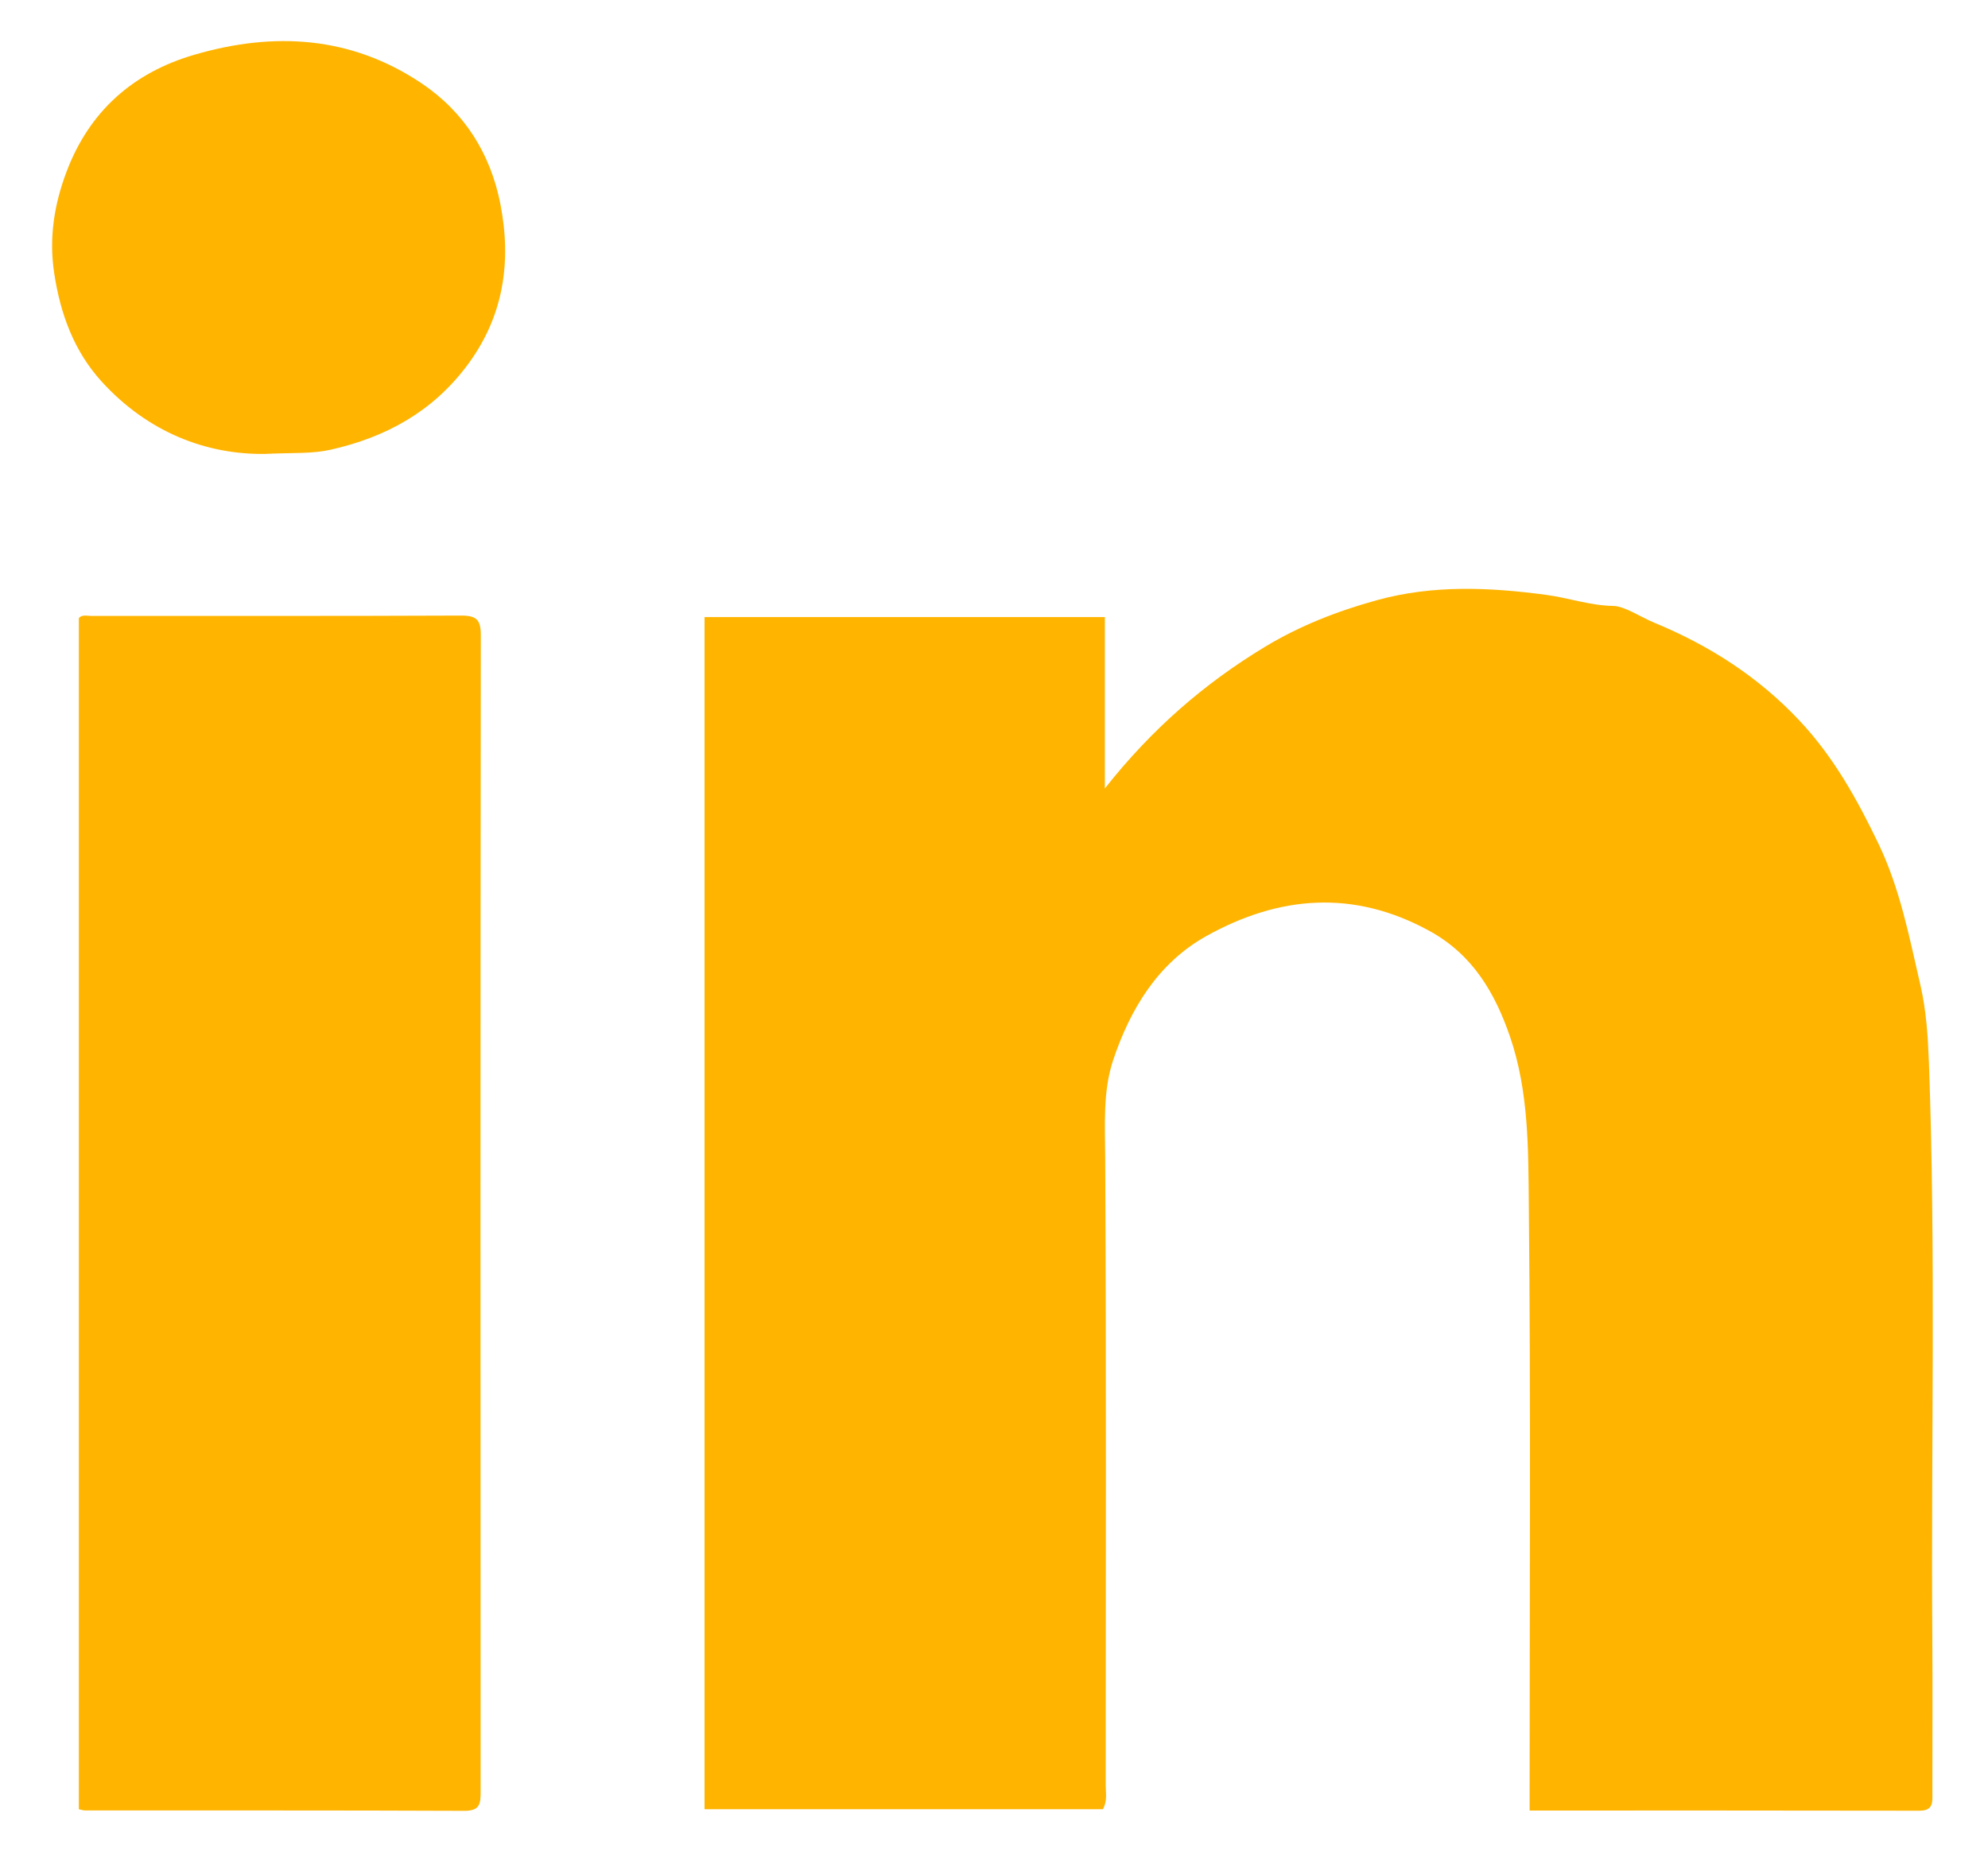 <svg width="33" height="31" viewBox="0 0 33 31" fill="none" xmlns="http://www.w3.org/2000/svg">
<path d="M25.391 30.056C25.391 29.903 25.391 29.787 25.391 29.671C25.391 26.459 25.411 23.248 25.378 20.037C25.369 19.09 25.38 18.124 25.065 17.207C24.816 16.485 24.449 15.849 23.728 15.454C22.468 14.763 21.232 14.867 20.027 15.538C19.216 15.989 18.759 16.759 18.477 17.6C18.305 18.118 18.343 18.681 18.346 19.235C18.364 22.702 18.356 26.17 18.354 29.637C18.354 29.762 18.385 29.893 18.308 30.034H11.695V10.244H18.34V13.089C19.12 12.101 19.991 11.347 20.994 10.74C21.576 10.388 22.204 10.143 22.858 9.963C23.782 9.709 24.712 9.748 25.657 9.874C26.031 9.923 26.39 10.053 26.781 10.059C26.969 10.063 27.23 10.242 27.459 10.337C28.377 10.716 29.189 11.237 29.869 11.961C30.436 12.563 30.827 13.268 31.18 14.003C31.541 14.753 31.694 15.561 31.879 16.359C31.975 16.775 32.003 17.21 32.019 17.638C32.136 20.824 32.053 24.012 32.076 27.199C32.082 28.052 32.076 28.906 32.077 29.759C32.077 29.911 32.099 30.06 31.86 30.059C29.718 30.055 27.577 30.056 25.393 30.056H25.391Z" fill="#FFB400"/>
<path d="M1.309 30.035V10.26C1.364 10.198 1.444 10.225 1.517 10.225C3.561 10.224 5.607 10.228 7.651 10.219C7.91 10.218 7.981 10.289 7.981 10.543C7.974 16.943 7.975 23.343 7.978 29.742C7.978 29.933 7.973 30.062 7.711 30.061C5.612 30.052 3.512 30.056 1.414 30.055C1.384 30.055 1.353 30.044 1.309 30.035Z" fill="#FFB400"/>
<path d="M4.42 7.535C3.424 7.554 2.451 7.173 1.686 6.333C1.227 5.827 1.003 5.212 0.9 4.538C0.809 3.942 0.902 3.382 1.11 2.836C1.487 1.851 2.201 1.208 3.226 0.909C4.551 0.522 5.827 0.599 6.996 1.382C7.71 1.861 8.141 2.551 8.305 3.382C8.495 4.351 8.361 5.266 7.741 6.084C7.171 6.837 6.404 7.259 5.491 7.465C5.183 7.535 4.875 7.514 4.42 7.534V7.535Z" fill="#FFB400"/>
</svg>
